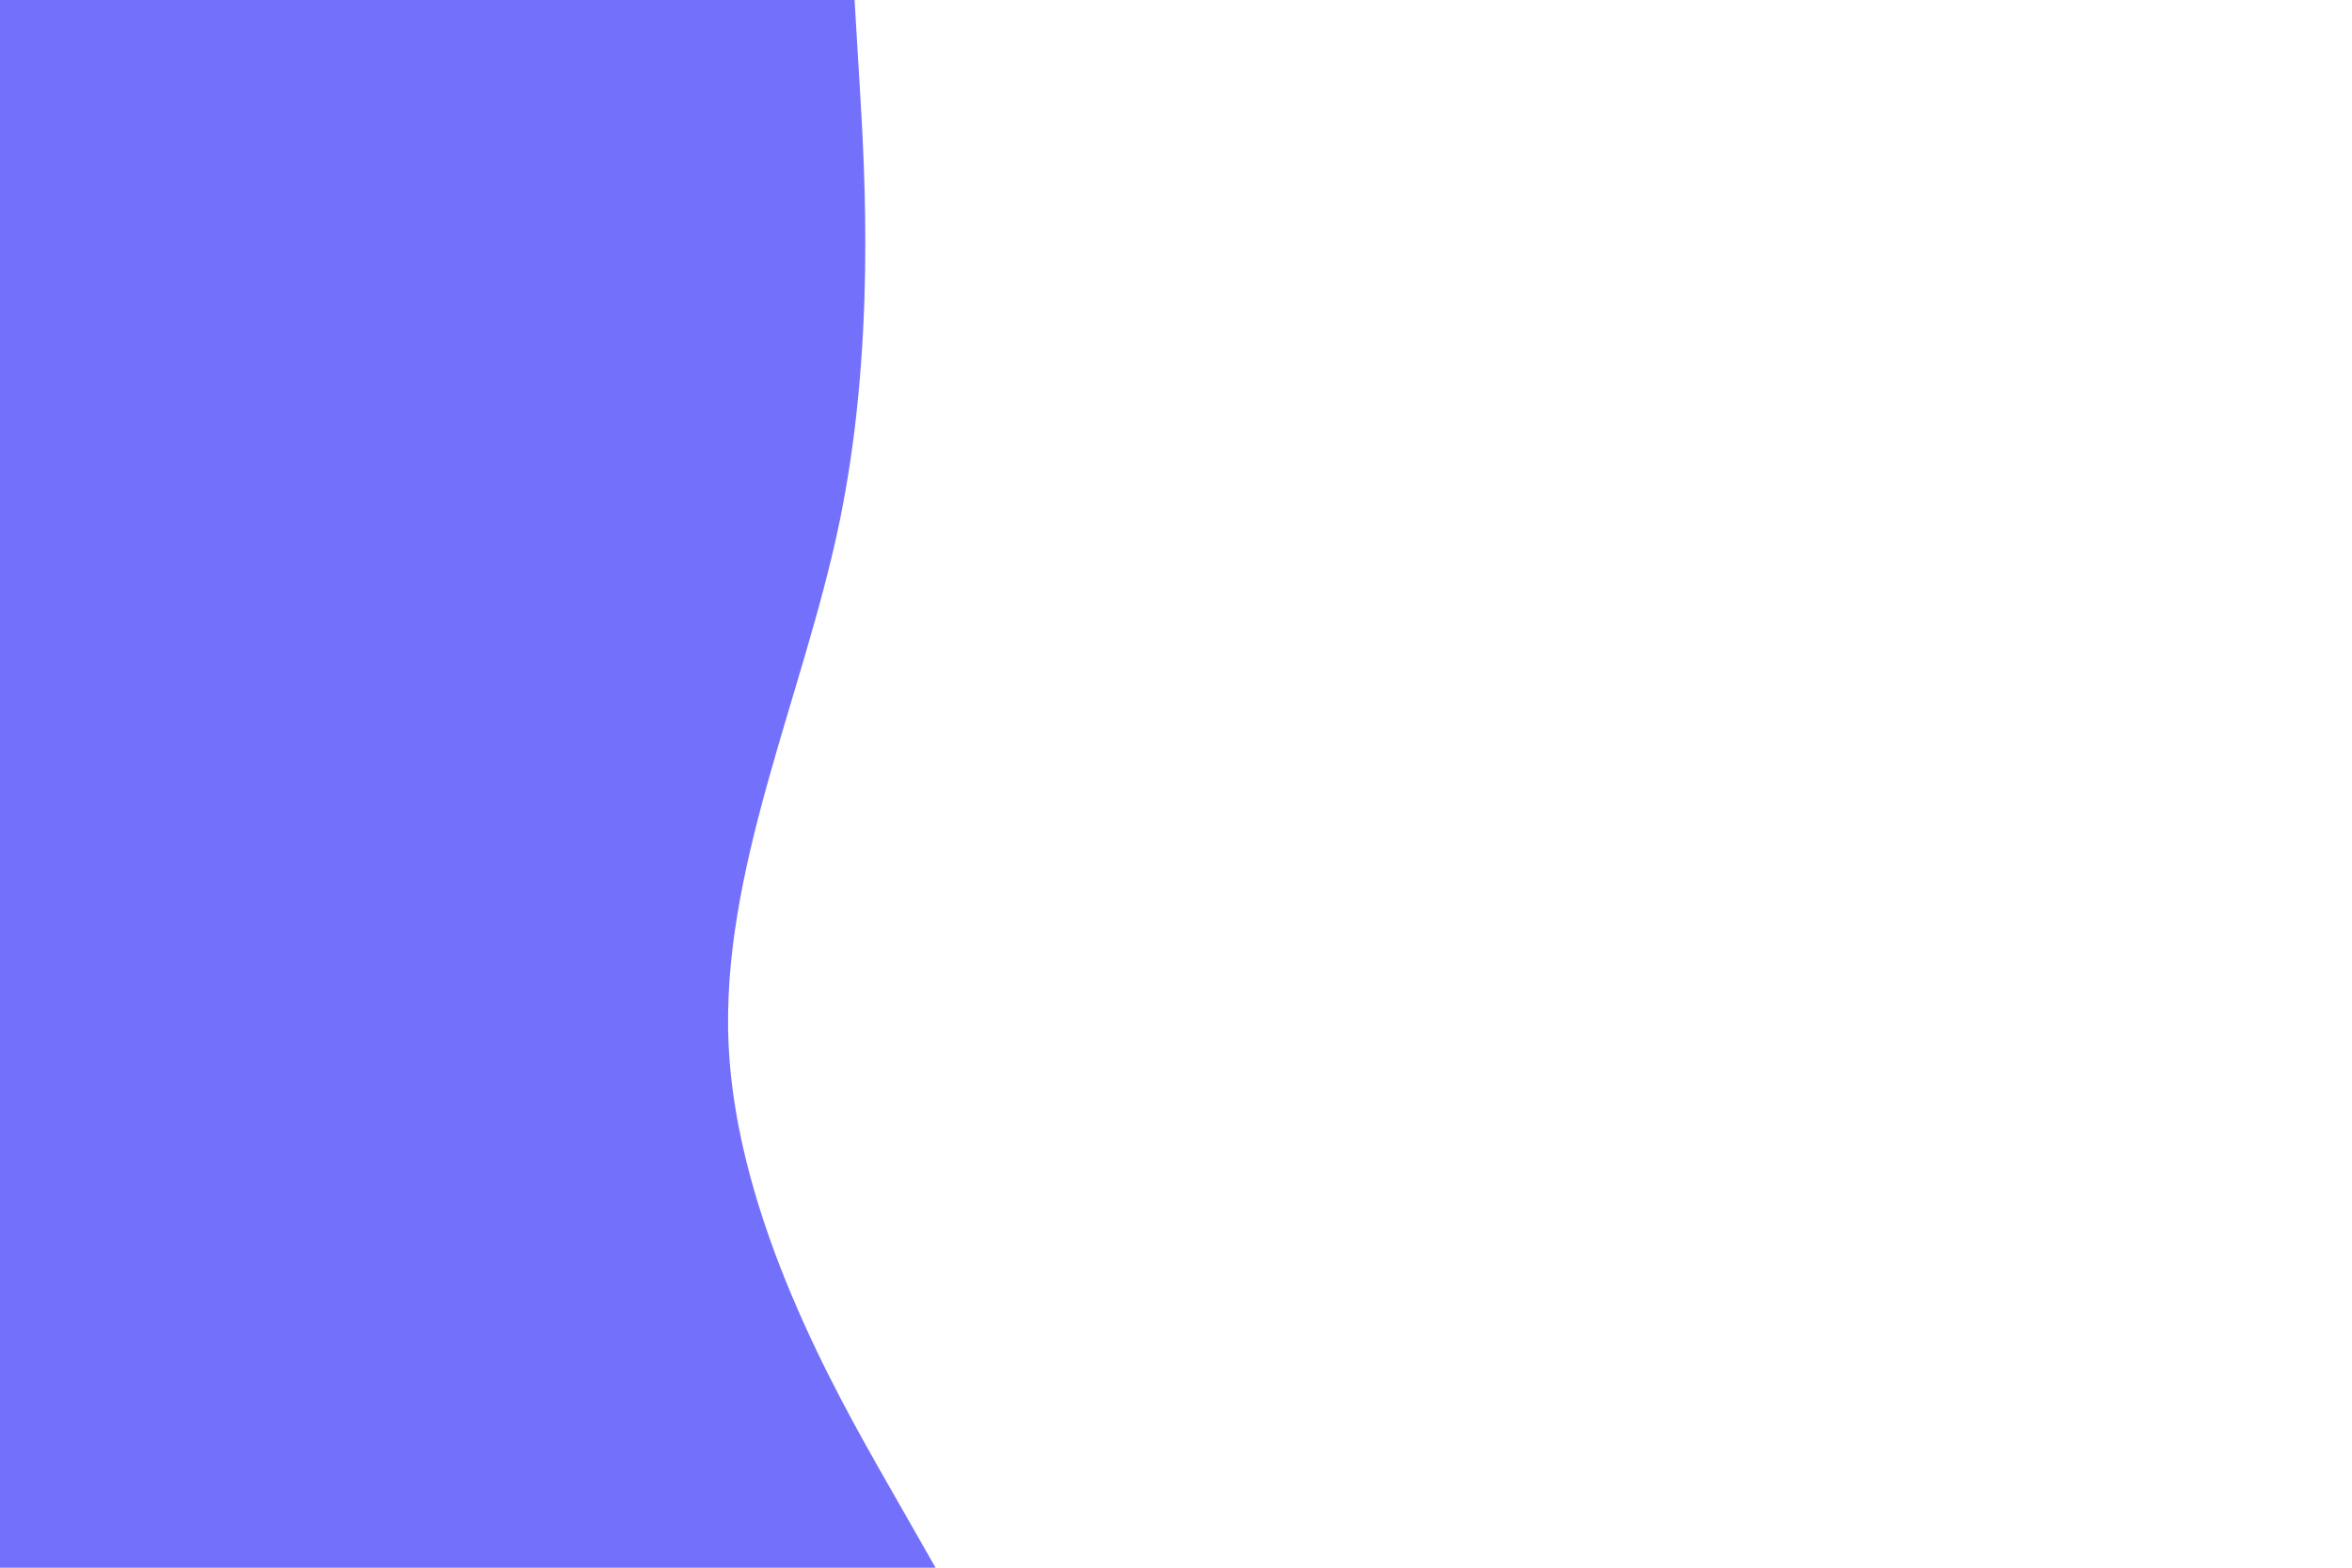<svg id="visual" viewBox="0 0 900 600" width="900" height="600" xmlns="http://www.w3.org/2000/svg" xmlns:xlink="http://www.w3.org/1999/xlink" version="1.1"><rect x="0" y="0" width="900" height="600" fill="#ffffff"></rect><path d="M327 0L329 33.3C331 66.7 335 133.3 321.2 200C307.3 266.7 275.7 333.3 278.8 400C282 466.7 320 533.3 339 566.7L358 600L0 600L0 566.7C0 533.3 0 466.7 0 400C0 333.3 0 266.7 0 200C0 133.3 0 66.7 0 33.3L0 0Z" fill="#7371fc" stroke-linecap="round" stroke-linejoin="miter"></path></svg>